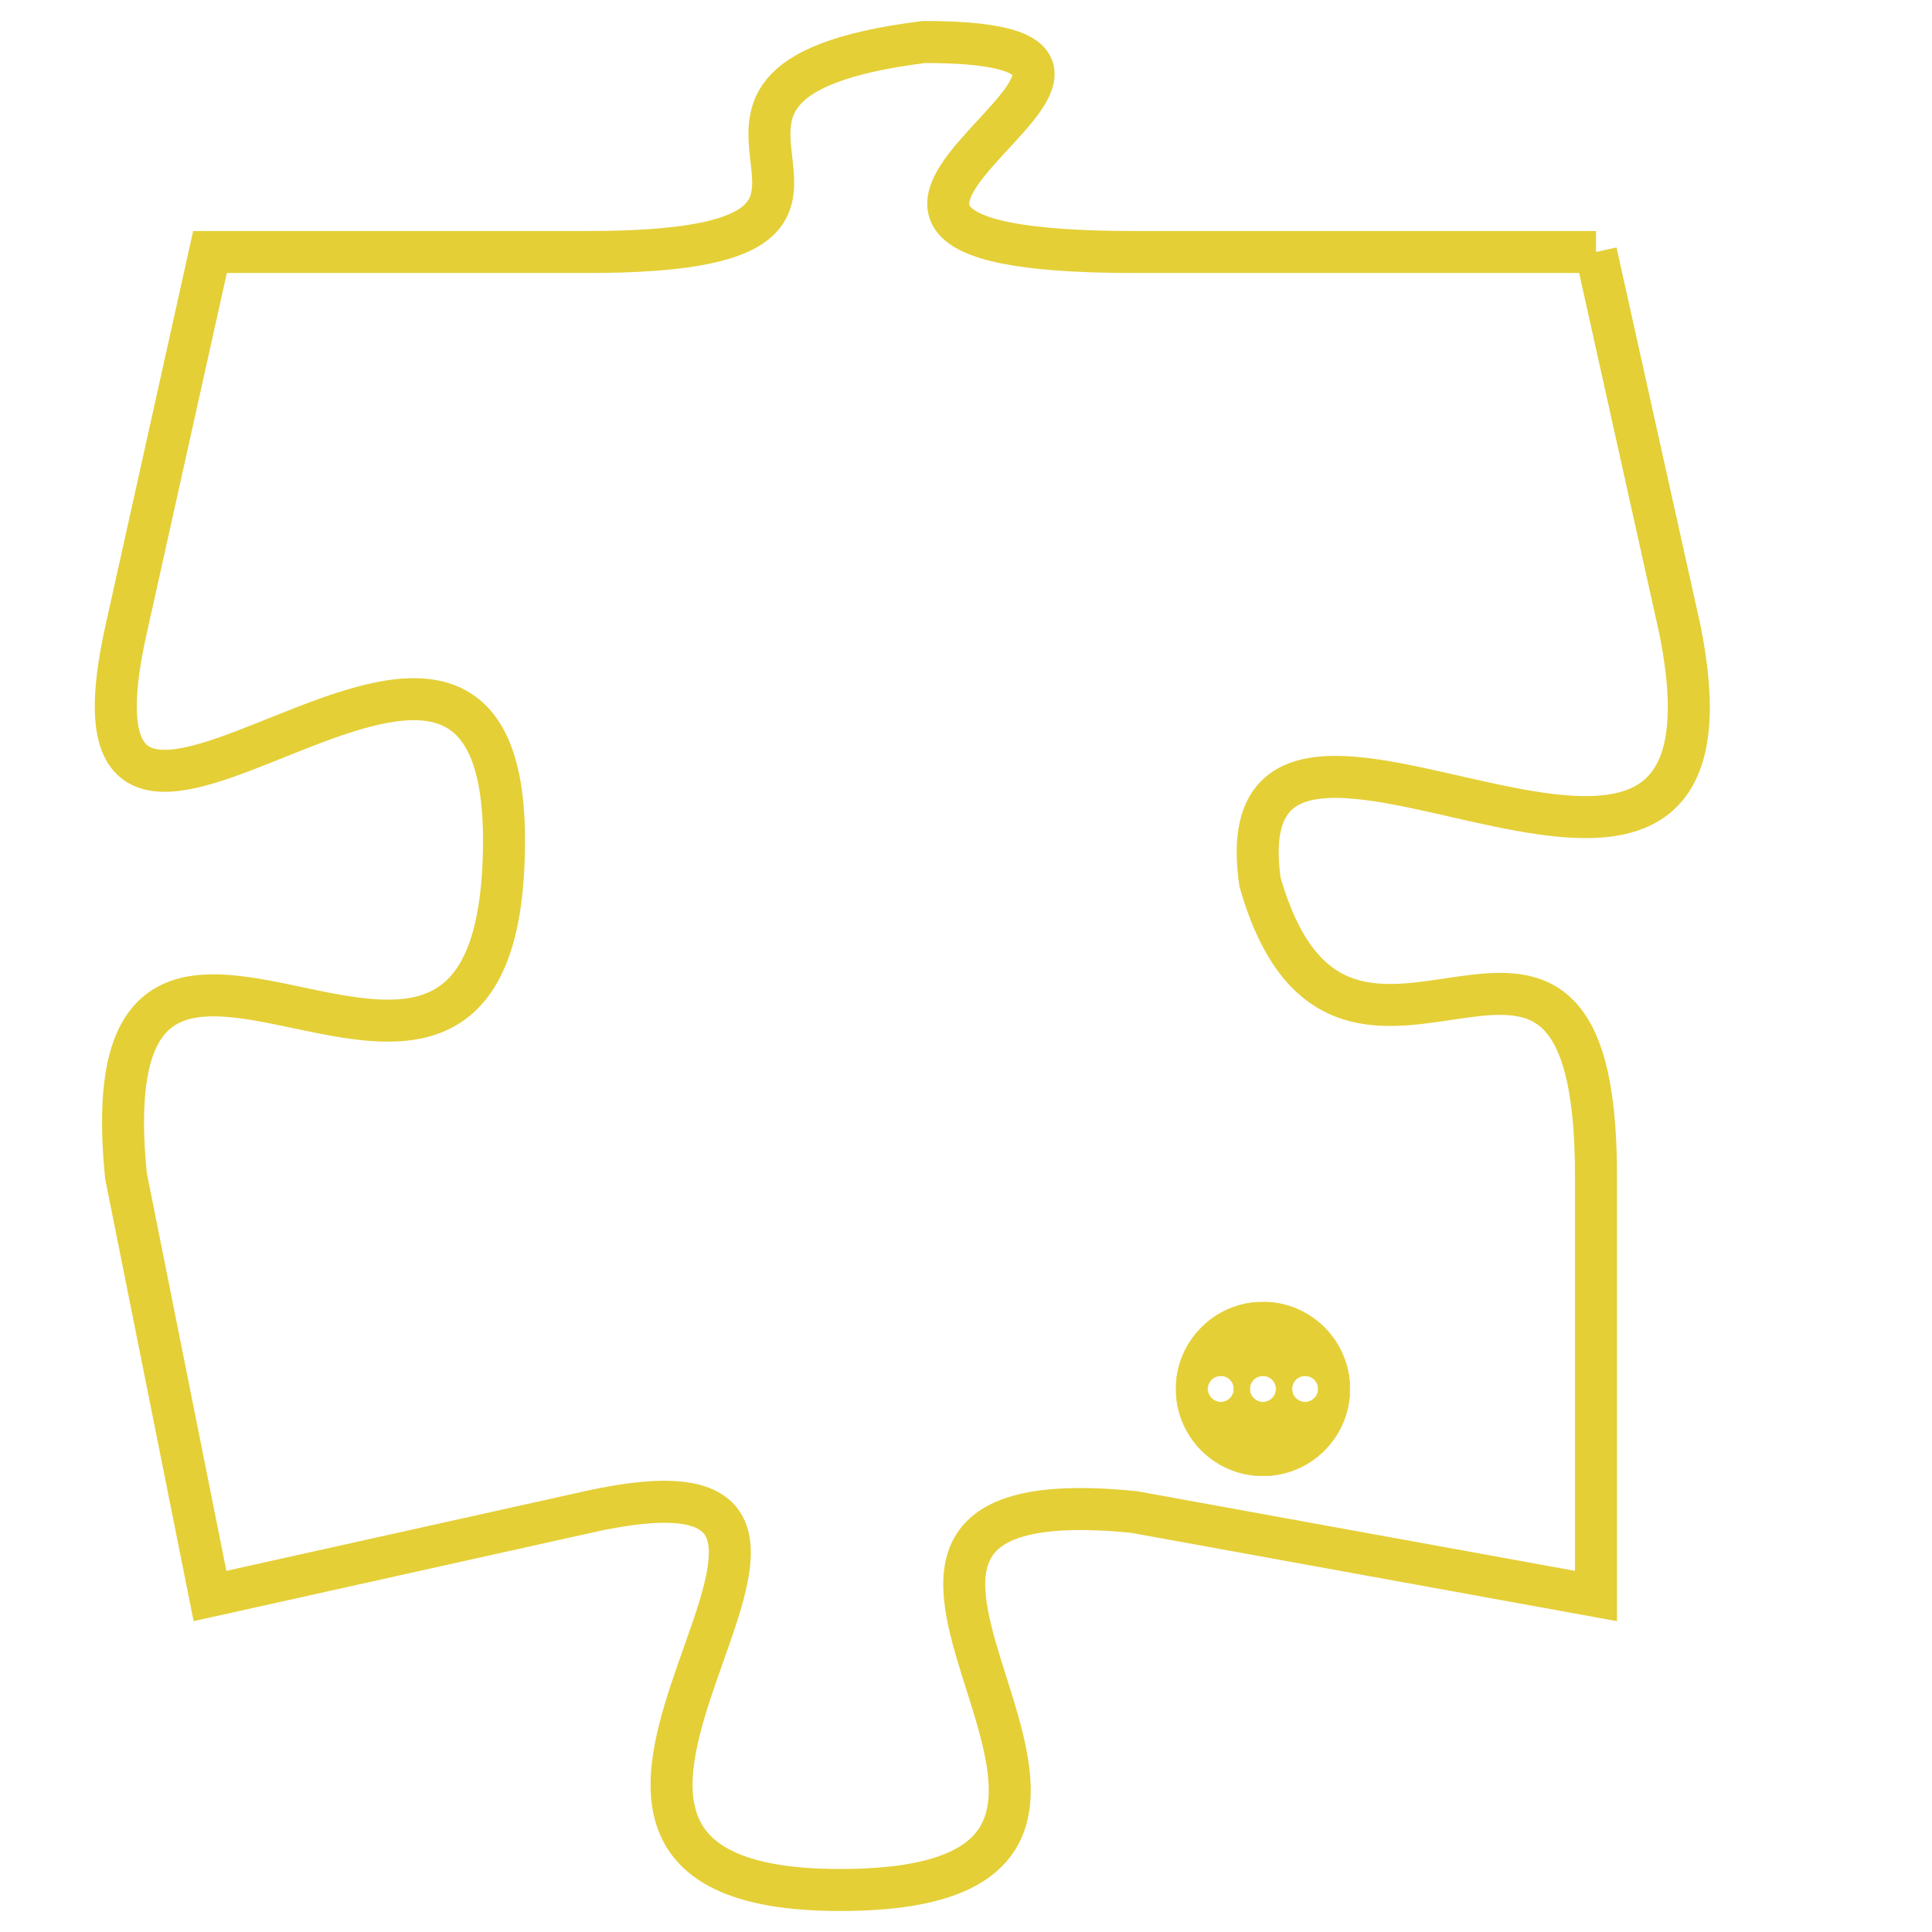 <svg version="1.1" xmlns="http://www.w3.org/2000/svg" xmlns:xlink="http://www.w3.org/1999/xlink" fill="transparent" x="0" y="0" width="350" height="350" preserveAspectRatio="xMinYMin slice"><style type="text/css">.links{fill:transparent;stroke: #E4CF37;}.links:hover{fill:#63D272; opacity:0.4;}</style><defs><g id="allt"><path id="t6422" d="M1749,1568 L1738,1568 C1727,1568 1741,1563 1733,1563 C1725,1564 1734,1568 1725,1568 L1716,1568 1716,1568 L1714,1577 C1712,1586 1723,1573 1723,1582 C1723,1592 1713,1580 1714,1590 L1716,1600 1716,1600 L1725,1598 C1734,1596 1721,1607 1731,1607 C1741,1607 1728,1597 1738,1598 L1749,1600 1749,1600 L1749,1590 C1749,1581 1743,1590 1741,1583 C1740,1576 1753,1587 1751,1577 L1749,1568"/></g><clipPath id="c" clipRule="evenodd" fill="transparent"><use href="#t6422"/></clipPath></defs><svg viewBox="1711 1562 43 46" preserveAspectRatio="xMinYMin meet"><svg width="4380" height="2430"><g><image crossorigin="anonymous" x="0" y="0" href="https://nftpuzzle.license-token.com/assets/completepuzzle.svg" width="100%" height="100%" /><g class="links"><use href="#t6422"/></g></g></svg><svg x="1739" y="1593" height="9%" width="9%" viewBox="0 0 330 330"><g><a xlink:href="https://nftpuzzle.license-token.com/" class="links"><title>See the most innovative NFT based token software licensing project</title><path fill="#E4CF37" id="more" d="M165,0C74.019,0,0,74.019,0,165s74.019,165,165,165s165-74.019,165-165S255.981,0,165,0z M85,190 c-13.785,0-25-11.215-25-25s11.215-25,25-25s25,11.215,25,25S98.785,190,85,190z M165,190c-13.785,0-25-11.215-25-25 s11.215-25,25-25s25,11.215,25,25S178.785,190,165,190z M245,190c-13.785,0-25-11.215-25-25s11.215-25,25-25 c13.785,0,25,11.215,25,25S258.785,190,245,190z"></path></a></g></svg></svg></svg>